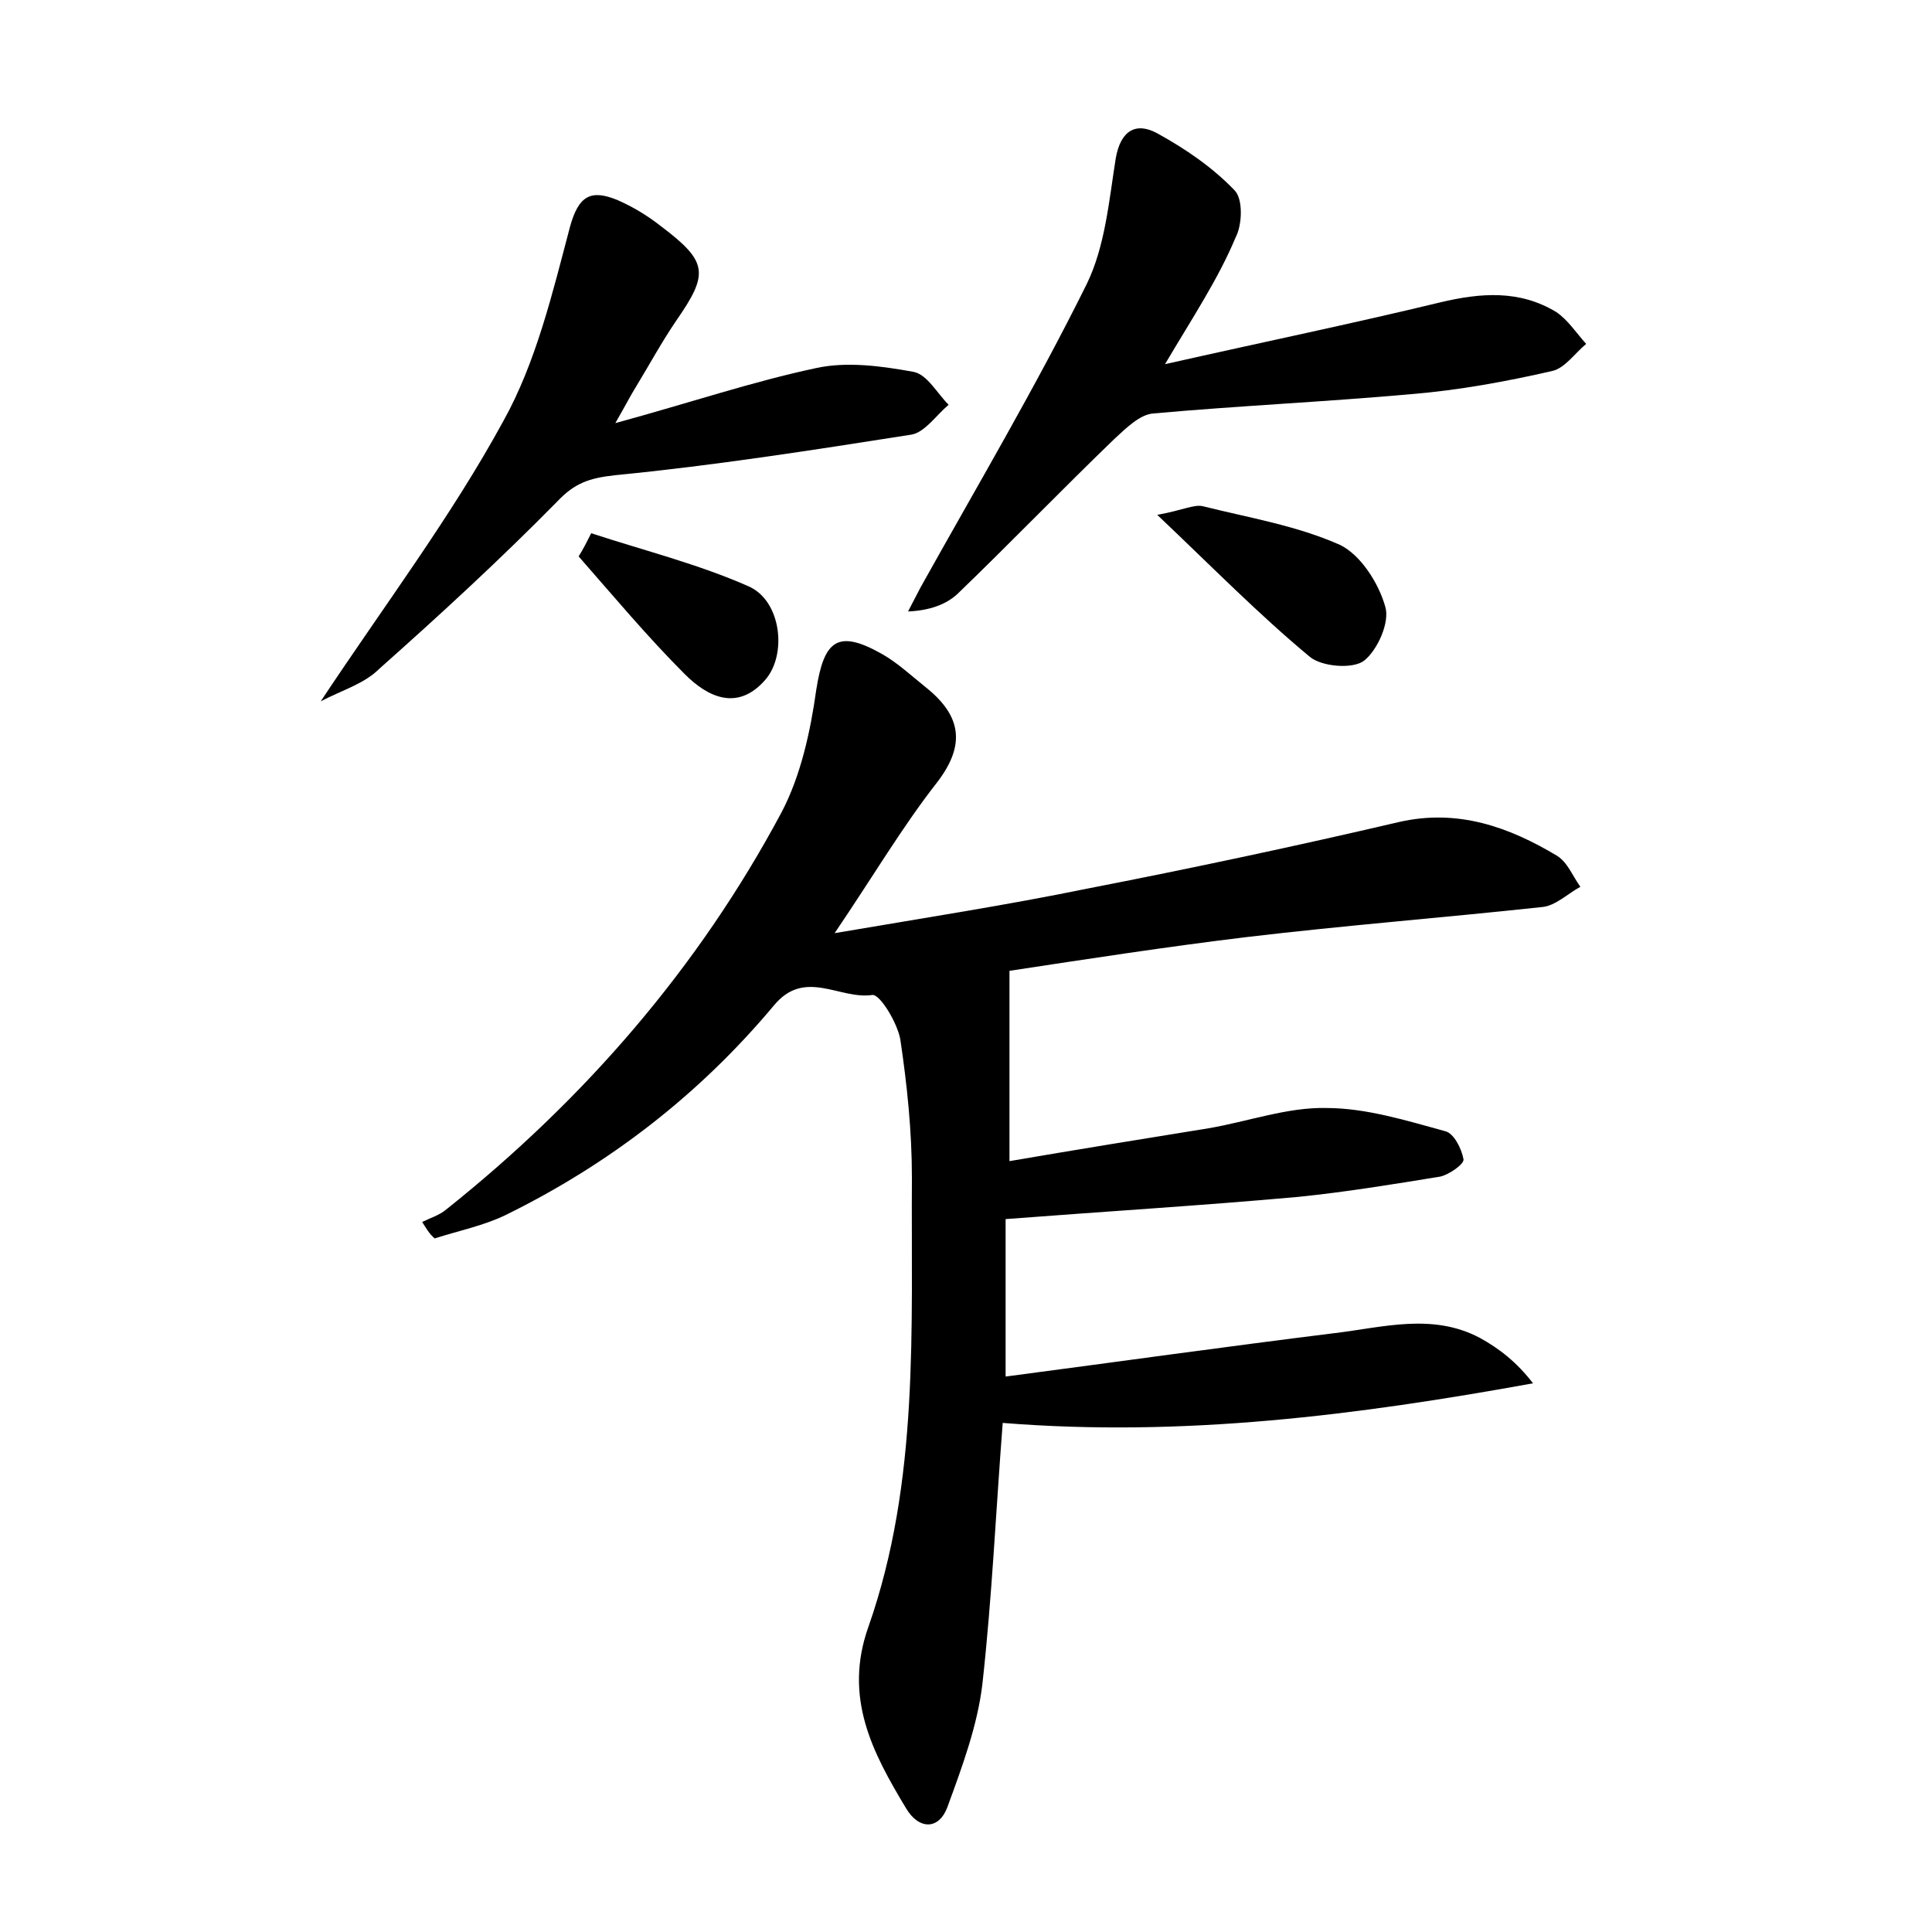 <?xml version="1.0" encoding="utf-8"?>
<!-- Generator: Adobe Illustrator 22.0.0, SVG Export Plug-In . SVG Version: 6.00 Build 0)  -->
<svg version="1.1" id="图层_1" xmlns="http://www.w3.org/2000/svg" xmlns:xlink="http://www.w3.org/1999/xlink" x="0px" y="0px"
	 viewBox="0 0 200 200" style="enable-background:new 0 0 200 200;" xml:space="preserve">
<style type="text/css">
	.st1{fill:#010000;}
	.st4{fill:#fbfafc;}
</style>
<g>
	
	<path d="M43.7,126.5c0.8-0.4,1.8-0.7,2.5-1.3c14.3-11.4,26.1-25,34.7-41.1c2-3.8,3-8.4,3.6-12.7c0.8-5.1,2.2-6.3,6.8-3.7
		c1.6,0.9,3.1,2.3,4.6,3.5c3.6,2.9,4.1,5.9,1.1,9.8c-3.6,4.6-6.6,9.7-10.6,15.6c9.4-1.6,17.8-2.9,26.1-4.6
		c10.8-2.1,21.6-4.4,32.3-6.9c6.1-1.4,11.4,0.5,16.4,3.5c1.1,0.7,1.6,2.1,2.4,3.2c-1.3,0.7-2.6,2-4,2.1c-10.2,1.1-20.4,1.9-30.5,3.1
		c-8.3,1-16.7,2.3-24.6,3.5c0,6.8,0,12.9,0,19.7c7-1.2,13.8-2.3,20.6-3.4c4.1-0.7,8.2-2.2,12.2-2.1c4.1,0,8.3,1.3,12.3,2.4
		c0.9,0.2,1.7,1.8,1.9,2.9c0.1,0.5-1.5,1.6-2.4,1.8c-4.9,0.8-9.8,1.6-14.7,2.1c-10,0.9-19.9,1.5-30.3,2.3c0,4.8,0,10.3,0,16.3
		c11.4-1.5,22.8-3.1,34.1-4.5c5-0.6,10.1-2.1,15,0.5c2,1.1,3.8,2.5,5.5,4.7c-18.2,3.3-36.2,5.6-54.9,4.1c-0.7,9-1.1,18-2.1,27
		c-0.5,4.3-2.1,8.6-3.6,12.7c-0.9,2.5-3,2.4-4.3,0.2c-3.5-5.8-6.5-11.5-3.9-18.8c5.3-15.1,4.4-30.9,4.5-46.5c0-4.8-0.5-9.6-1.2-14.3
		c-0.3-1.7-2.1-4.7-2.9-4.6c-3.4,0.5-7-2.8-10.2,1.1c-7.7,9.2-17,16.4-27.8,21.7c-2.3,1.1-4.8,1.6-7.3,2.4
		C44.4,127.7,44.1,127.1,43.7,126.5z"/>
	<path d="M120.6,37.7c10.2-2.3,19.4-4.2,28.5-6.4c4.2-1,8.2-1.3,12,1c1.2,0.8,2.1,2.2,3.1,3.3c-1.2,1-2.2,2.5-3.5,2.8
		c-4.8,1.1-9.7,2-14.6,2.4c-8.9,0.8-17.8,1.2-26.7,2c-1.4,0.1-2.8,1.5-4,2.6c-5.5,5.3-10.8,10.8-16.3,16.1c-1.2,1.1-2.9,1.7-5.1,1.8
		c0.4-0.8,0.9-1.7,1.3-2.5c5.8-10.4,11.9-20.7,17.2-31.4c1.9-3.9,2.3-8.6,3-13c0.5-2.9,2.1-3.8,4.3-2.6c2.9,1.6,5.7,3.5,8,5.9
		c0.9,0.9,0.8,3.6,0.1,4.9C126.1,28.9,123.5,32.8,120.6,37.7z"/>
	<path d="M33.2,72.6c6.7-10.1,13.5-19.1,18.9-29c3.4-6.1,5.1-13.3,6.9-20.1c0.9-3.3,2.2-3.9,4.9-2.8c1.6,0.7,3.1,1.6,4.5,2.7
		c4.9,3.7,5,4.9,1.6,9.8c-1.5,2.2-2.8,4.6-4.2,6.9c-0.5,0.8-0.9,1.6-2.1,3.7c7.7-2.1,14.2-4.3,20.8-5.7c3.2-0.7,6.8-0.2,10.1,0.4
		c1.4,0.3,2.4,2.2,3.6,3.4c-1.3,1.1-2.5,2.9-3.9,3.1c-10.2,1.6-20.4,3.2-30.7,4.2c-2.6,0.3-4.1,0.8-5.9,2.7
		c-5.9,6-12.1,11.7-18.4,17.3C37.7,70.8,35.5,71.4,33.2,72.6z"/>
	<path d="M119.8,53.3c2.7-0.5,3.8-1.1,4.7-0.9c4.8,1.2,9.7,2,14.2,4c2.1,1,4,3.9,4.7,6.4c0.5,1.6-0.8,4.5-2.2,5.6
		c-1.2,0.9-4.4,0.6-5.6-0.4C130.3,63.6,125.6,58.8,119.8,53.3z"/>
	<path d="M61.2,55.2c5.5,1.8,11.1,3.2,16.3,5.5c3.4,1.5,4,7.1,1.7,9.7c-2.9,3.3-6,1.7-8.3-0.6c-3.9-3.9-7.4-8.1-11-12.2
		C60.4,56.8,60.8,56,61.2,55.2z"/>
</g>
</svg>
